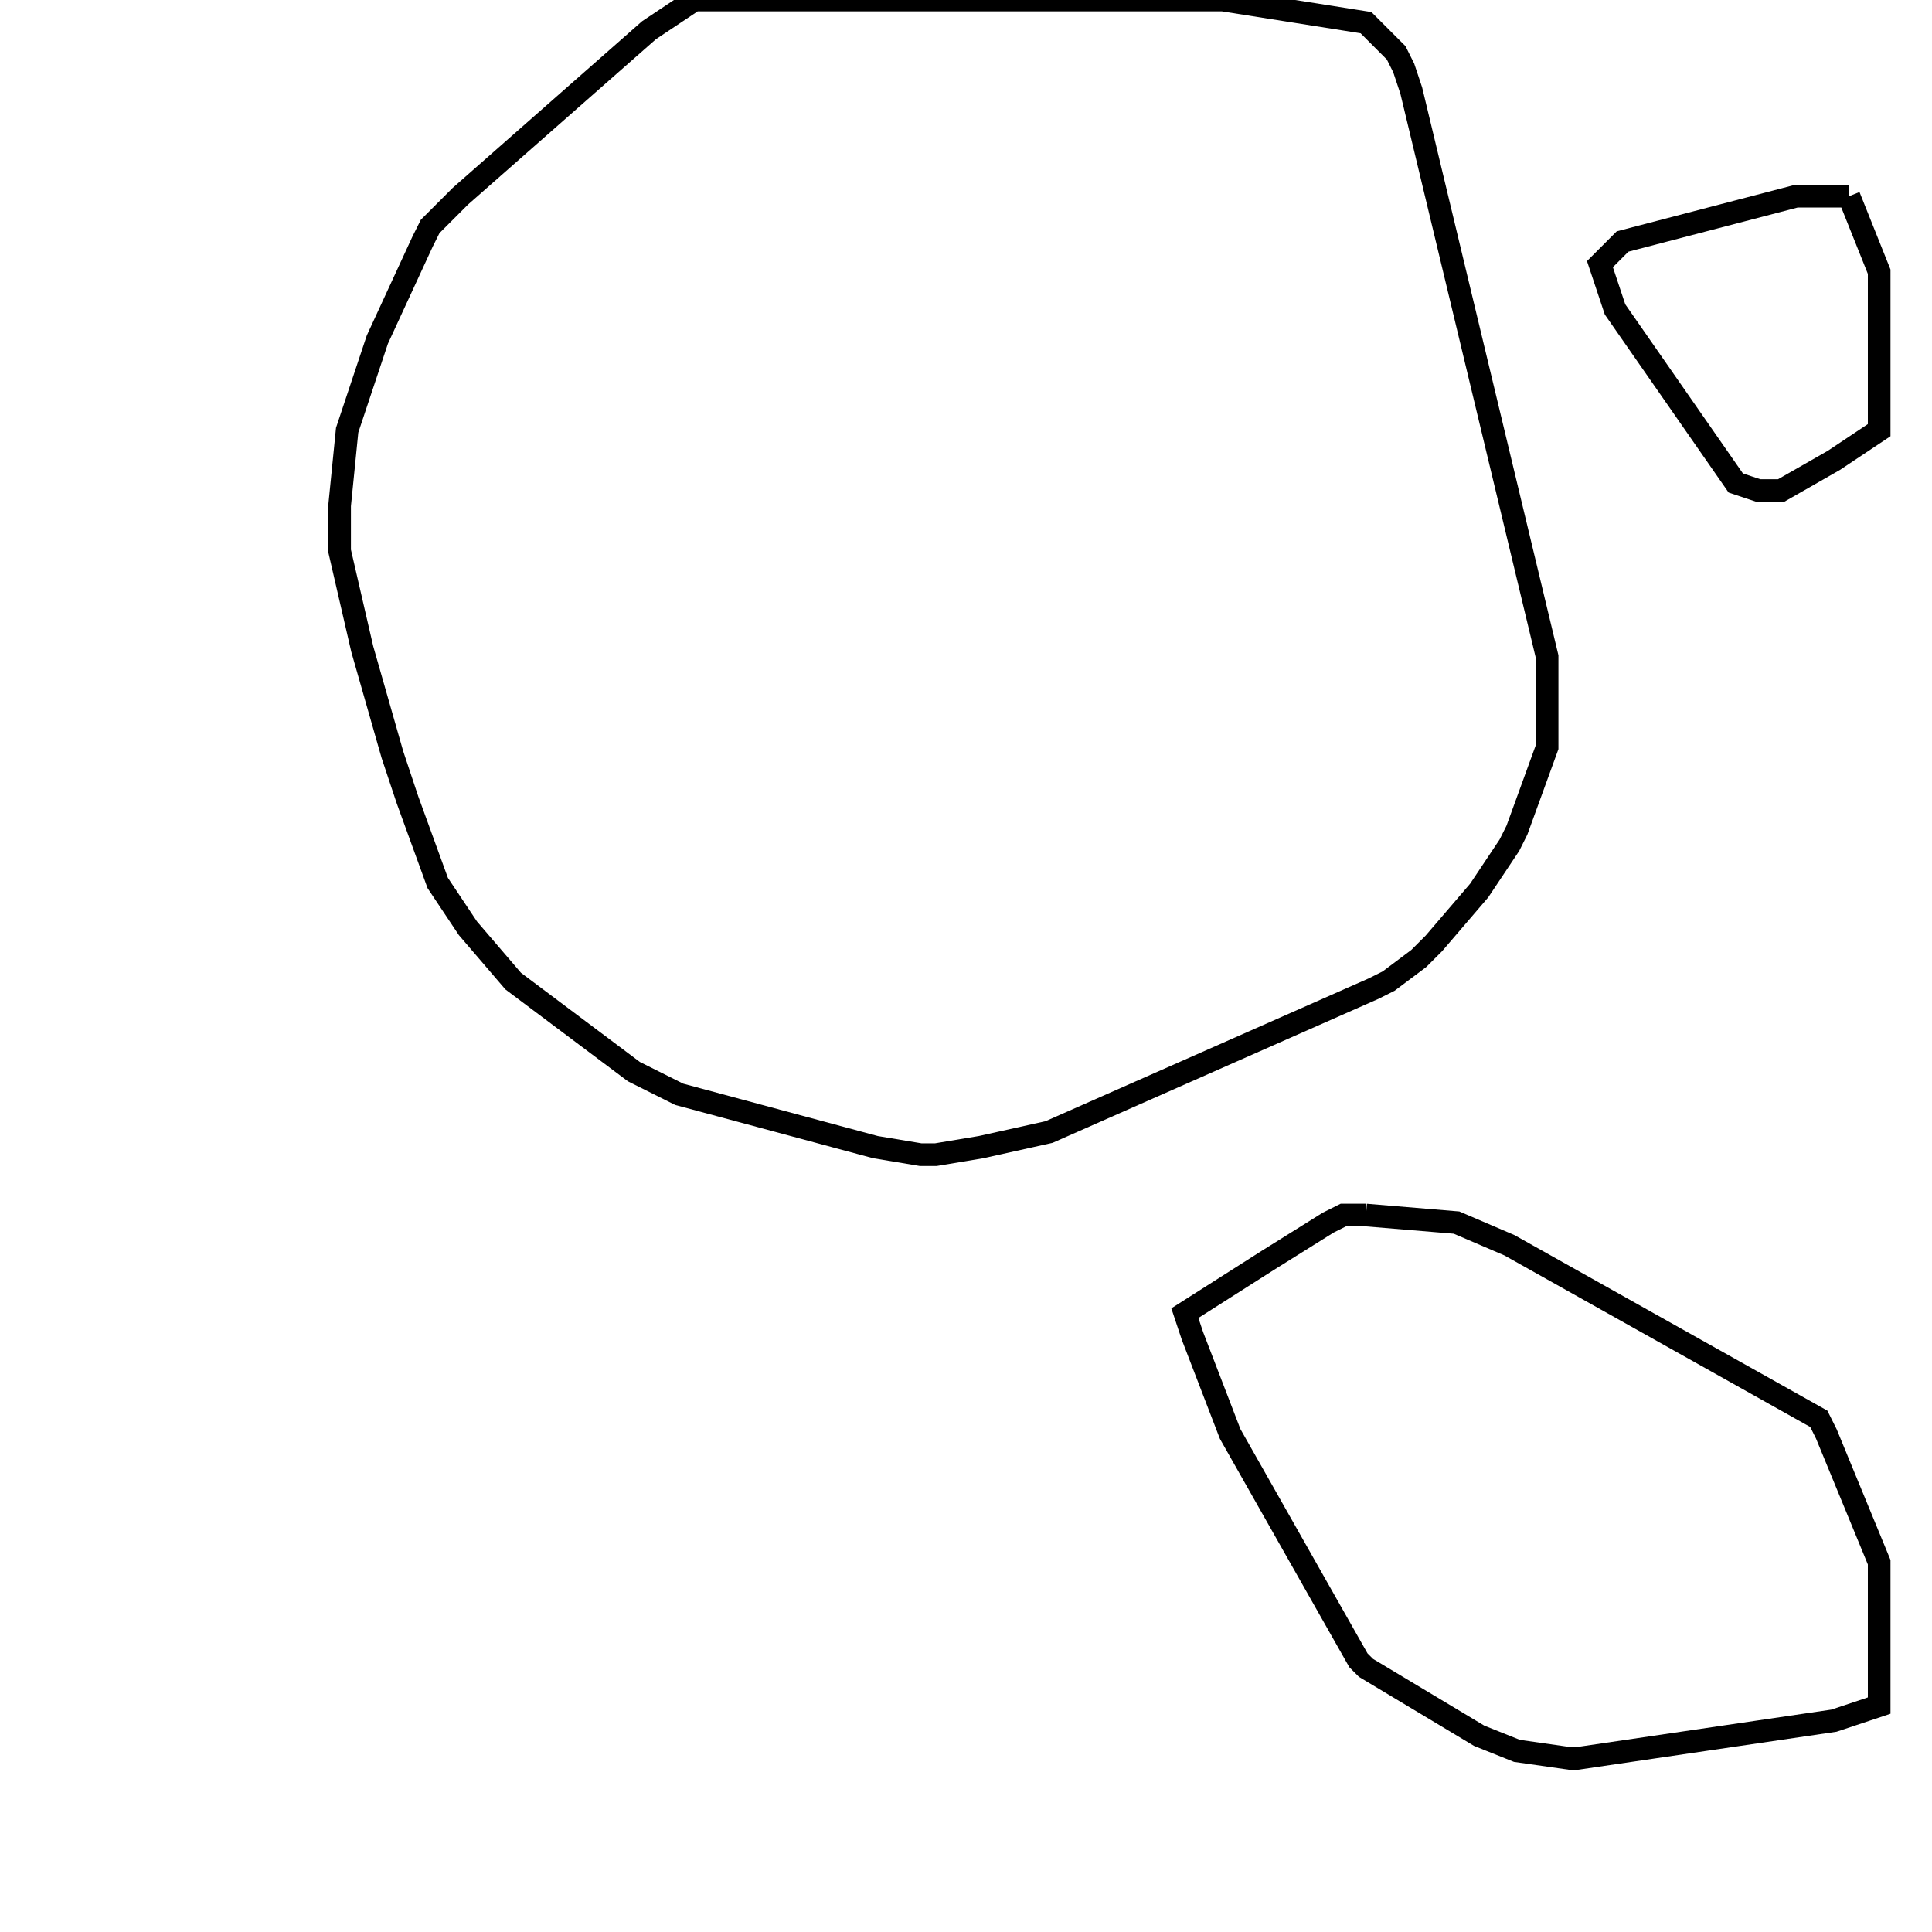 <svg width="256" height="256" xmlns="http://www.w3.org/2000/svg" fill-opacity="0" stroke="black" stroke-width="3" ><path d="M162 0 181 3 185 7 186 9 187 12 205 87 205 99 201 110 200 112 196 118 190 125 188 127 184 130 182 131 139 150 130 152 124 153 122 153 116 152 90 145 84 142 68 130 62 123 58 117 54 106 52 100 48 86 45 73 45 67 46 57 50 45 56 32 57 30 61 26 86 4 92 0 162 0 "/><path d="M181 161 193 162 200 165 241 188 242 190 249 207 249 226 243 228 209 233 208 233 201 232 196 230 181 221 180 220 163 190 158 177 157 174 168 167 176 162 178 161 181 161 "/><path d="M245 26 249 36 249 57 243 61 236 65 233 65 230 64 214 41 212 35 215 32 238 26 245 26 "/></svg>